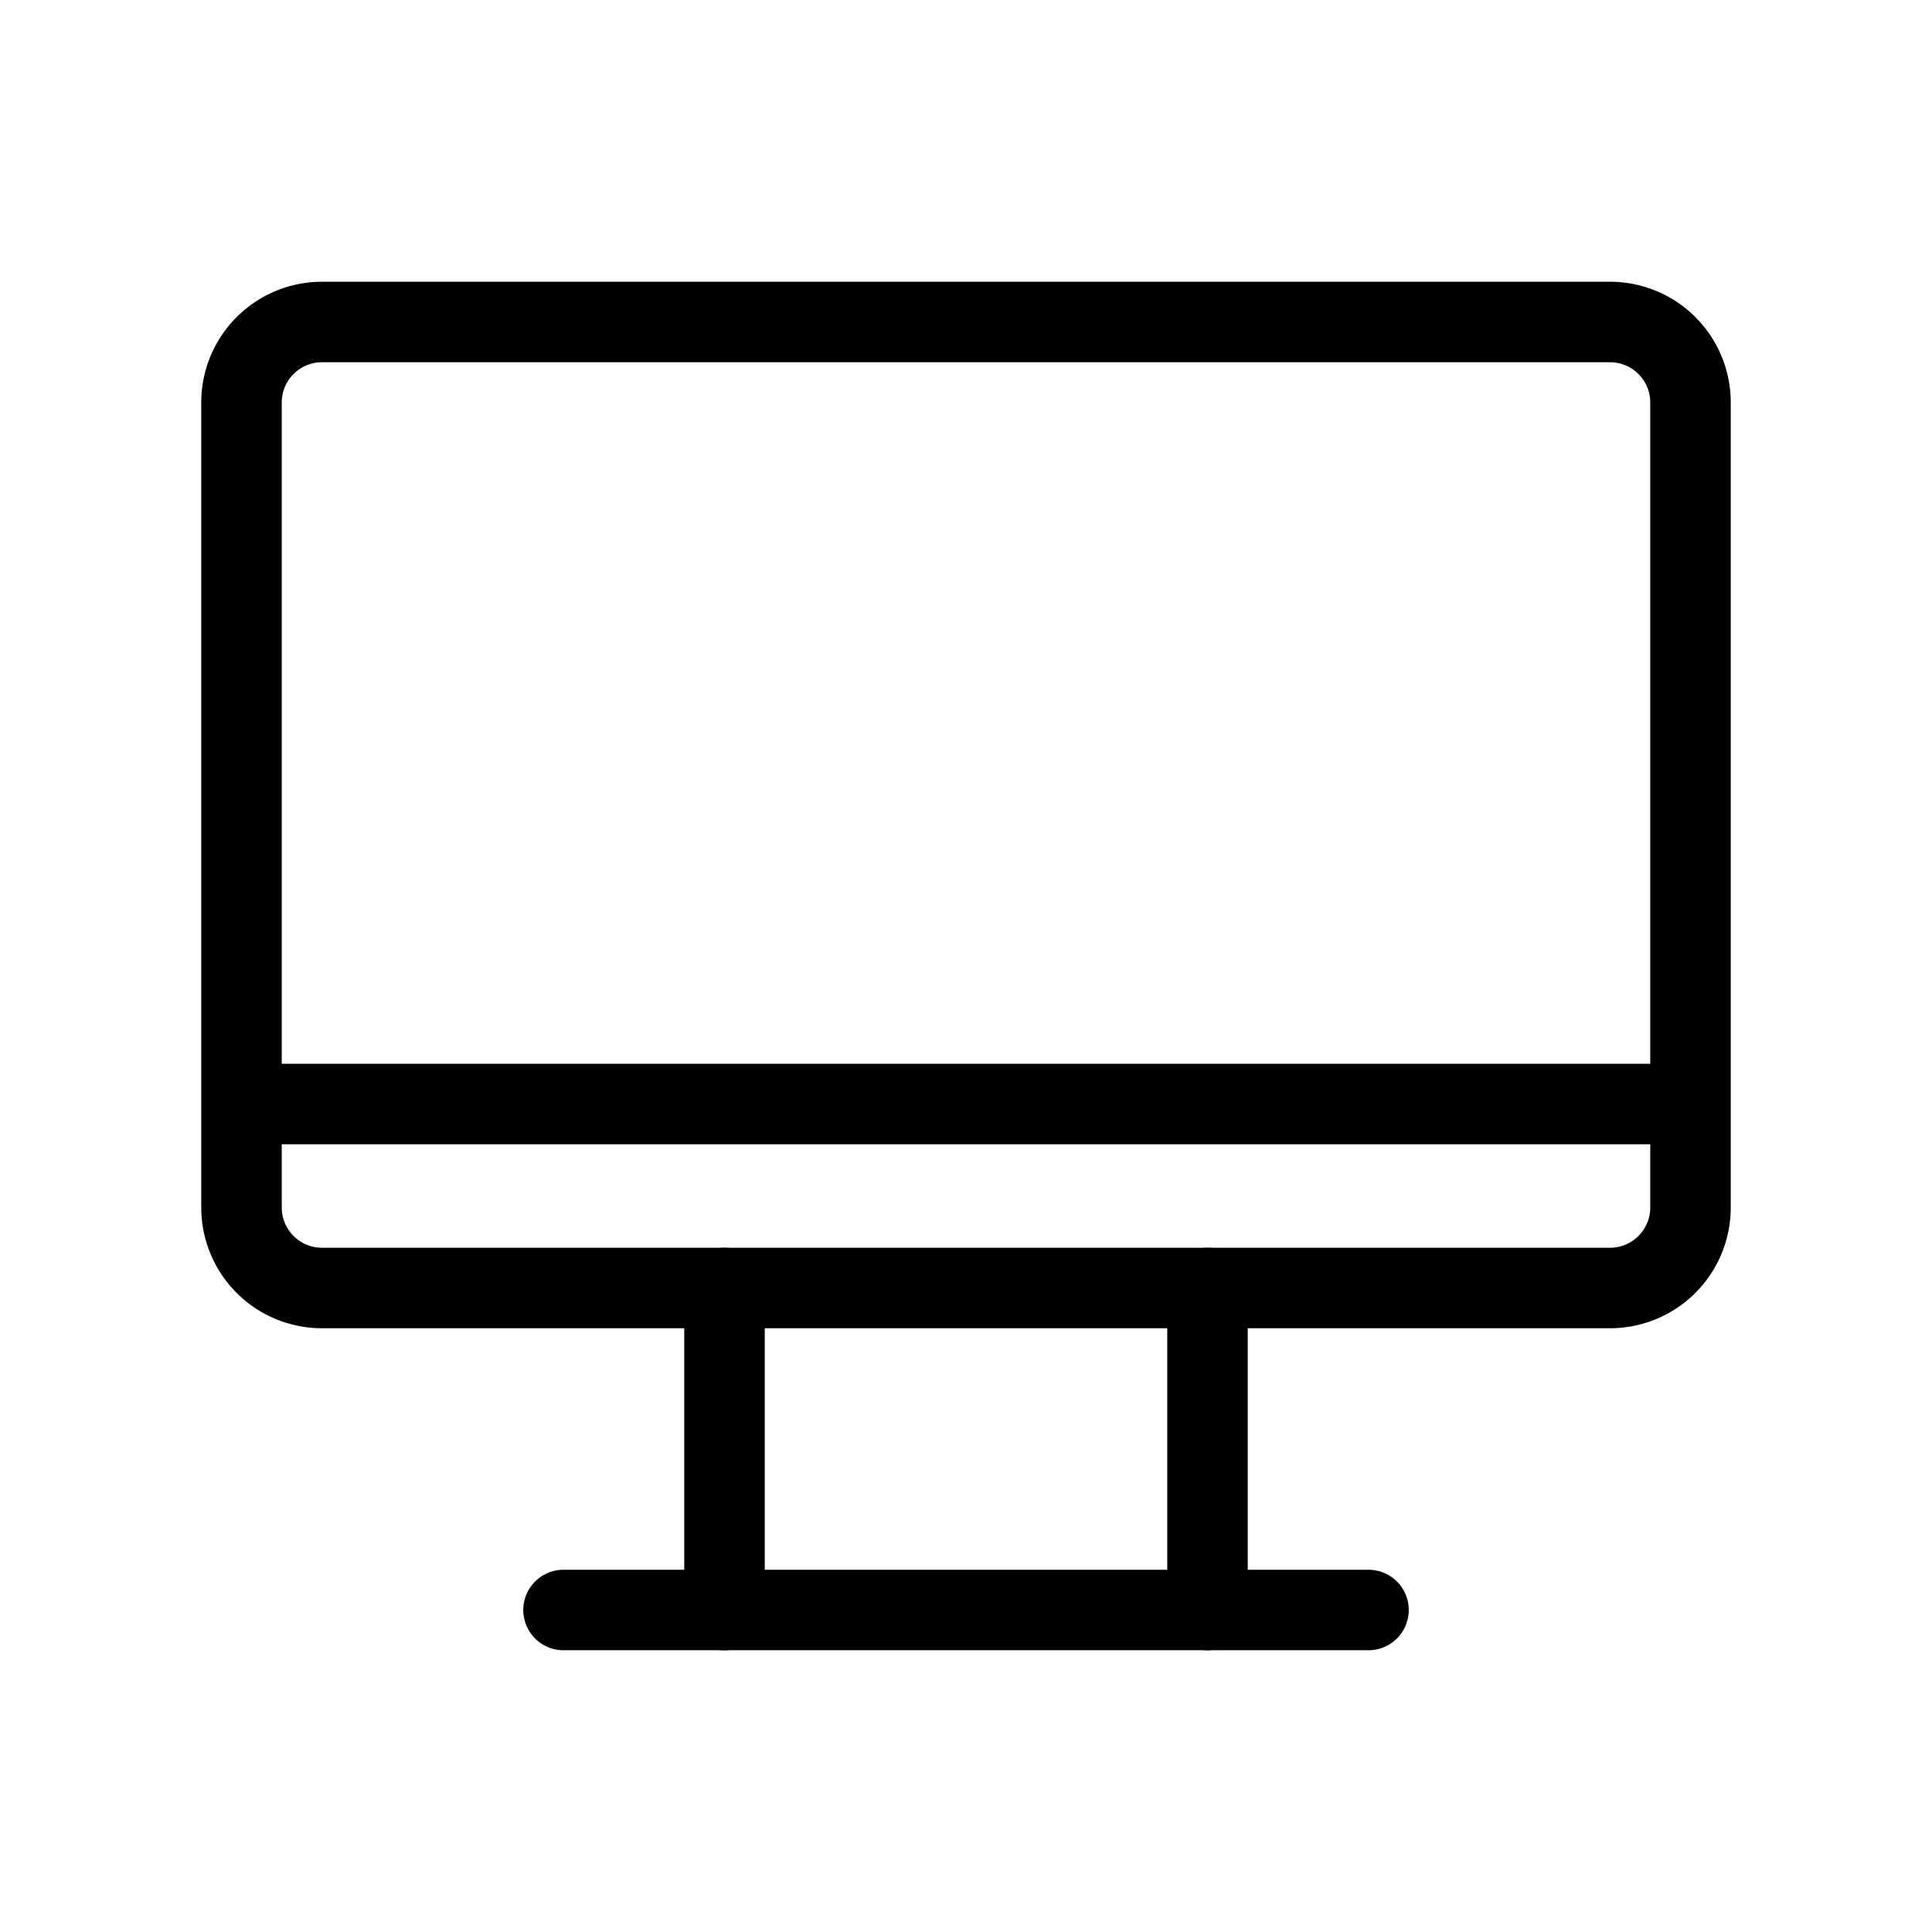 <svg xmlns="http://www.w3.org/2000/svg" width="48" height="48" fill="none">
  <g stroke="#000" stroke-linecap="round" stroke-width="2" clip-path="url(#clip0_153_288)">
    <path stroke-linejoin="round" d="M40 8H8a2 2 0 0 0-2 2v20a2 2 0 0 0 2 2h32a2 2 0 0 0 2-2V10a2 2 0 0 0-2-2Z"/>
    <path stroke-linejoin="round" d="M14 40h20"/>
    <path stroke-linejoin="round" d="M18 32v8"/>
    <path stroke-linejoin="round" d="M30 32v8"/>
    <path d="M6.857 27.429h34.286"/>
  </g>
  <defs>
    <clipPath id="clip0_153_288">
      <path fill="#fff" d="M0 0h48v48H0z"/>
    </clipPath>
  </defs>
</svg>
